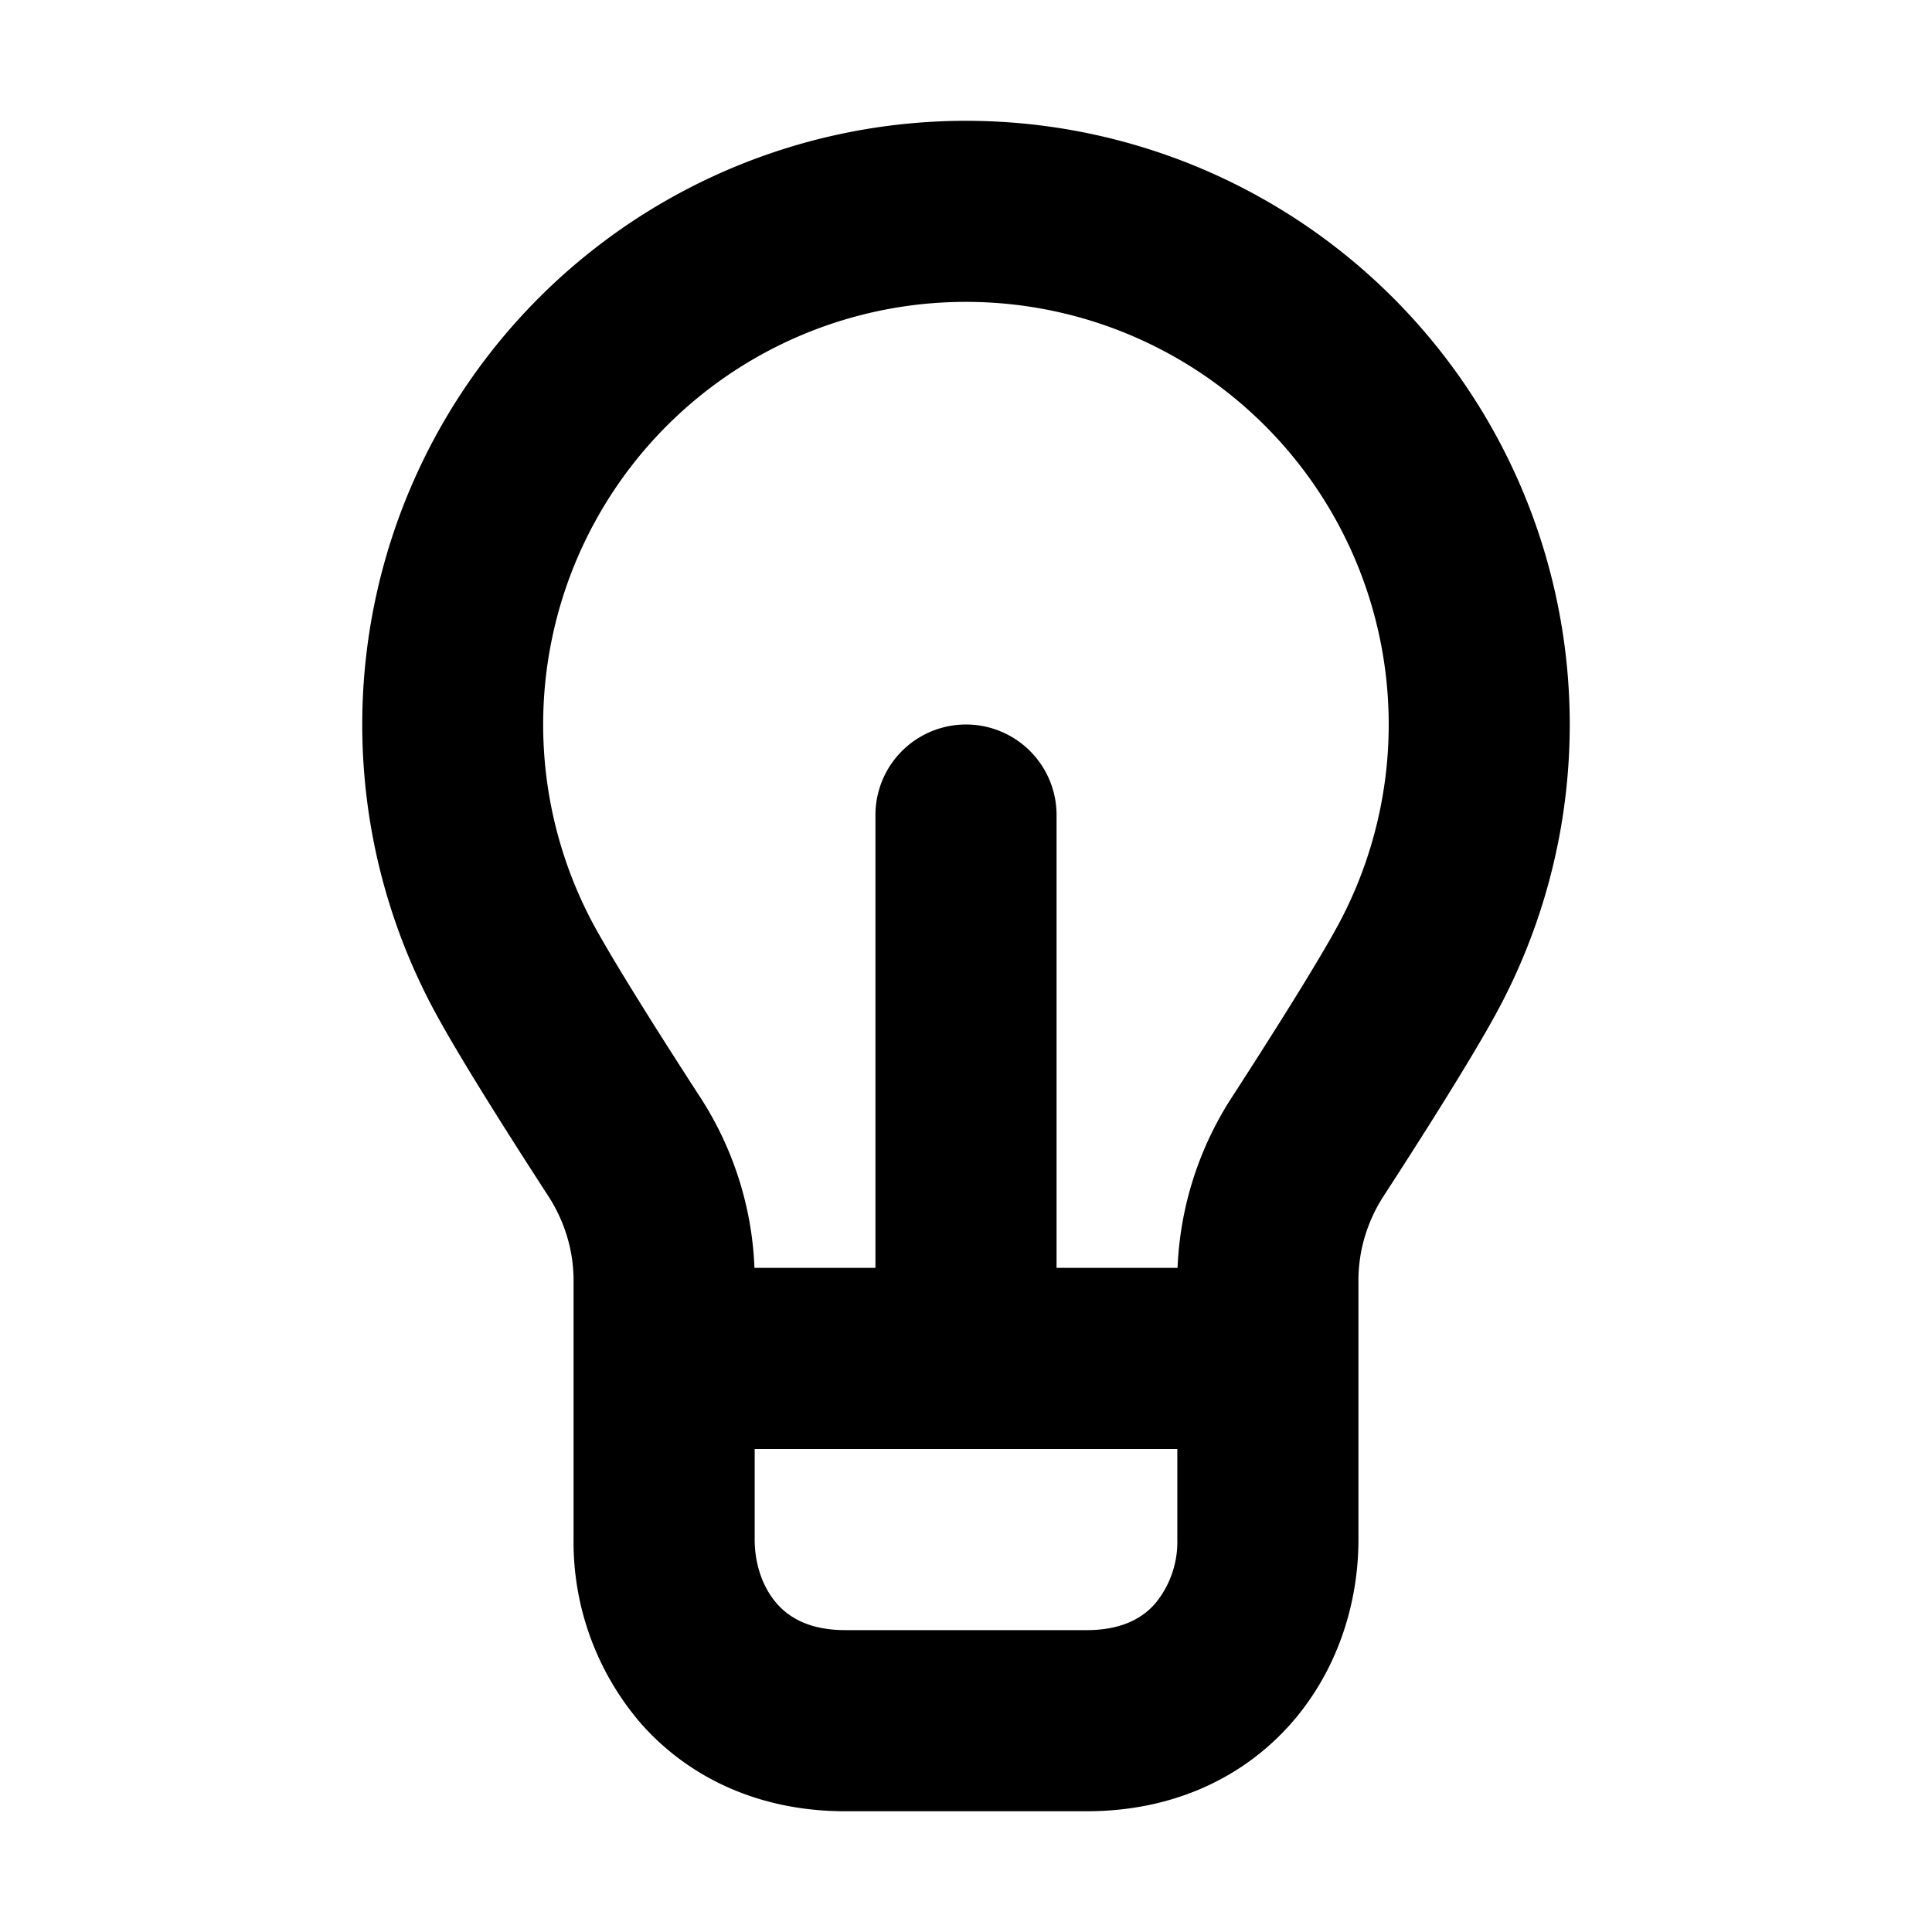 <svg xmlns="http://www.w3.org/2000/svg" width="32" height="32" fill="none" viewBox="0 0 16 16"><path fill="#fff" d="M0 0h16v16H0z"/><path fill="#000" fill-rule="evenodd" d="M8 2.5a3.5 3.5 0 0 0-3.09 5.147c.178.33.584.97.889 1.44.272.42.43.908.449 1.413H7.25V6.75a.75.75 0 0 1 1.5 0v3.75h1.002a2.8 2.8 0 0 1 .45-1.413c.304-.47.71-1.11.887-1.44A3.5 3.5 0 0 0 8 2.5M9.75 12h-3.5v.75c0 .215.073.406.186.533.1.113.268.217.564.217h2c.296 0 .464-.104.564-.217a.8.8 0 0 0 .186-.533zM3 6a5 5 0 1 1 9.412 2.353c-.213.399-.657 1.095-.952 1.55-.138.212-.21.455-.21.7v2.147c0 .535-.177 1.094-.564 1.53-.4.449-.982.72-1.686.72H7c-.704 0-1.286-.271-1.686-.72a2.3 2.3 0 0 1-.564-1.53v-2.146c0-.246-.073-.489-.21-.7-.296-.456-.74-1.152-.952-1.55A5 5 0 0 1 3 6" clip-rule="evenodd"/></svg>